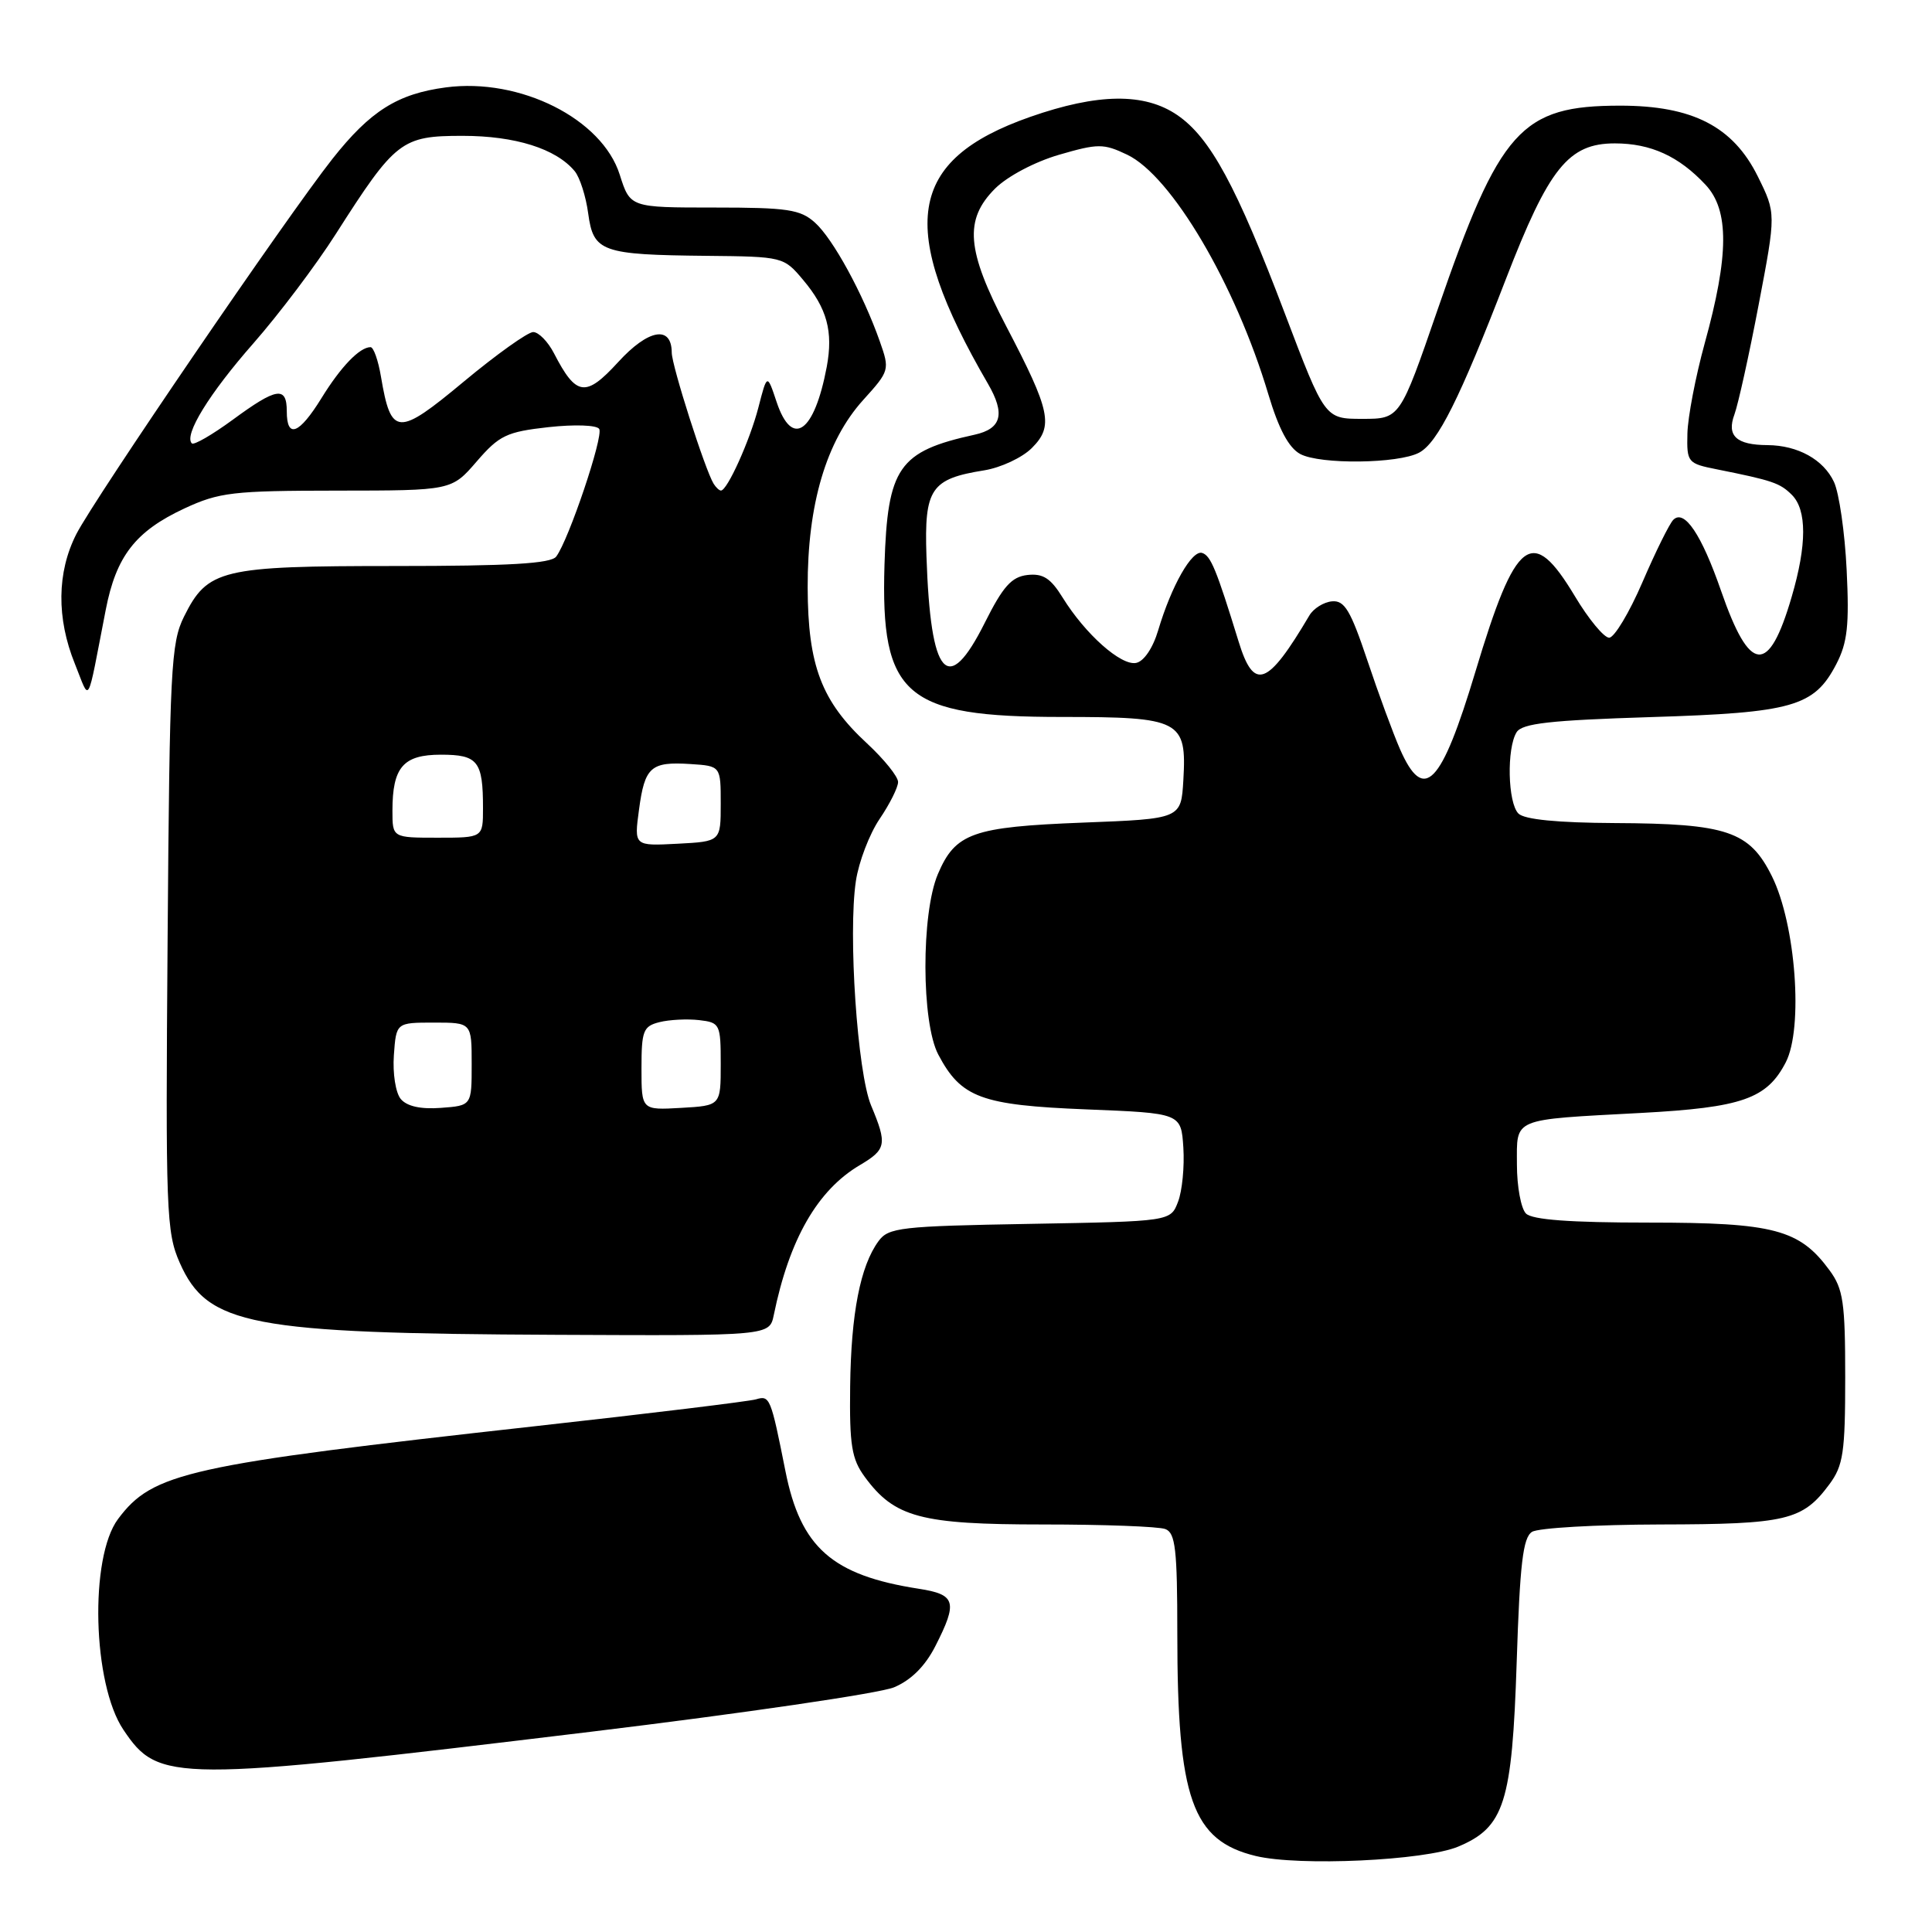 <?xml version="1.0" encoding="UTF-8" standalone="no"?>
<!DOCTYPE svg PUBLIC "-//W3C//DTD SVG 1.1//EN" "http://www.w3.org/Graphics/SVG/1.1/DTD/svg11.dtd" >
<svg xmlns="http://www.w3.org/2000/svg" xmlns:xlink="http://www.w3.org/1999/xlink" version="1.1" viewBox="0 0 256 256">
 <g >
 <path fill="currentColor"
d=" M 193.21 244.69 C 199.34 242.12 200.36 238.91 200.97 220.21 C 201.39 207.23 201.80 203.73 203.00 202.98 C 203.82 202.46 211.47 202.02 220.00 202.00 C 236.73 201.97 238.85 201.47 242.40 196.68 C 244.24 194.20 244.50 192.47 244.50 182.50 C 244.50 172.60 244.24 170.79 242.43 168.33 C 238.45 162.90 235.06 162.00 218.45 162.00 C 208.08 162.00 203.03 161.63 202.20 160.80 C 201.54 160.14 201.00 157.22 201.00 154.32 C 201.00 148.05 200.16 148.40 217.46 147.47 C 230.83 146.75 234.12 145.60 236.62 140.77 C 238.97 136.23 237.95 122.48 234.79 116.11 C 231.82 110.13 228.86 109.13 213.95 109.06 C 206.37 109.02 201.99 108.59 201.20 107.80 C 199.78 106.38 199.63 99.14 200.96 97.02 C 201.70 95.85 205.39 95.44 218.70 95.02 C 237.58 94.44 240.39 93.63 243.32 88.00 C 244.80 85.14 245.05 82.85 244.69 75.50 C 244.45 70.55 243.69 65.31 243.01 63.86 C 241.62 60.89 238.22 59.01 234.20 58.98 C 230.07 58.96 228.77 57.75 229.82 54.92 C 230.31 53.59 231.76 47.05 233.03 40.38 C 235.34 28.27 235.34 28.27 232.92 23.38 C 229.64 16.76 224.27 14.00 214.69 14.00 C 201.53 14.00 198.74 17.12 190.50 41.00 C 185.50 55.50 185.50 55.50 180.52 55.50 C 175.55 55.50 175.55 55.50 170.25 41.54 C 163.85 24.66 160.36 18.23 156.00 15.25 C 151.64 12.27 145.48 12.35 136.50 15.49 C 120.21 21.20 118.81 30.03 130.91 50.85 C 133.23 54.85 132.72 56.81 129.14 57.60 C 119.07 59.81 117.60 61.92 117.20 74.82 C 116.67 92.22 119.90 95.00 140.68 95.00 C 156.43 95.00 157.26 95.43 156.80 103.37 C 156.50 108.50 156.50 108.50 143.50 109.00 C 128.85 109.57 126.59 110.38 124.27 115.83 C 122.05 121.08 122.08 135.48 124.33 139.74 C 127.35 145.46 130.01 146.44 143.95 147.00 C 156.50 147.50 156.50 147.50 156.80 152.06 C 156.96 154.57 156.65 157.80 156.10 159.23 C 155.11 161.84 155.11 161.84 136.47 162.17 C 119.30 162.47 117.72 162.65 116.40 164.47 C 113.99 167.77 112.77 174.04 112.65 183.70 C 112.55 191.52 112.85 193.33 114.59 195.70 C 118.53 201.07 121.99 202.00 138.17 202.00 C 146.24 202.00 153.55 202.27 154.42 202.61 C 155.75 203.12 156.00 205.30 156.00 216.47 C 156.00 238.35 157.96 243.89 166.40 245.93 C 172.14 247.31 188.77 246.54 193.21 244.69 Z  M 78.27 229.47 C 98.49 227.02 116.57 224.37 118.46 223.58 C 120.72 222.63 122.58 220.79 123.94 218.12 C 126.93 212.25 126.65 211.28 121.75 210.52 C 110.26 208.74 106.08 205.05 104.07 194.91 C 102.13 185.17 102.01 184.87 100.17 185.42 C 99.25 185.69 86.12 187.29 70.99 188.97 C 24.76 194.11 20.24 195.12 15.64 201.28 C 11.84 206.37 12.26 223.12 16.35 229.20 C 21.04 236.18 22.77 236.18 78.27 229.47 Z  M 102.53 174.25 C 104.59 164.19 108.32 157.70 113.94 154.38 C 117.45 152.30 117.58 151.63 115.42 146.47 C 113.61 142.13 112.36 123.72 113.41 116.74 C 113.79 114.20 115.21 110.50 116.55 108.52 C 117.90 106.53 119.00 104.33 119.00 103.62 C 119.00 102.90 117.15 100.61 114.89 98.51 C 108.85 92.93 107.05 88.20 107.02 77.84 C 106.99 66.82 109.48 58.43 114.37 53.01 C 117.88 49.13 117.91 49.01 116.57 45.21 C 114.36 38.94 110.38 31.64 107.99 29.50 C 106.05 27.75 104.36 27.50 94.64 27.50 C 83.50 27.50 83.50 27.50 82.12 23.15 C 79.78 15.74 68.90 10.28 59.08 11.58 C 52.67 12.43 49.07 14.70 44.05 21.05 C 38.01 28.70 12.56 65.99 10.11 70.78 C 7.54 75.83 7.47 81.92 9.93 87.98 C 11.98 93.05 11.44 94.00 14.01 80.81 C 15.39 73.69 17.95 70.40 24.42 67.38 C 29.05 65.23 30.83 65.02 44.67 65.01 C 59.84 65.00 59.84 65.00 63.17 61.14 C 66.16 57.68 67.13 57.22 72.67 56.60 C 76.16 56.22 79.08 56.32 79.40 56.84 C 79.99 57.80 75.35 71.57 73.70 73.75 C 73.00 74.68 67.50 75.00 52.33 75.00 C 29.27 75.00 27.51 75.42 24.38 81.71 C 22.65 85.19 22.48 88.65 22.21 124.26 C 21.93 160.59 22.03 163.28 23.82 167.33 C 27.49 175.62 33.11 176.69 73.73 176.87 C 101.96 177.00 101.96 177.00 102.53 174.25 Z  M 185.50 99.25 C 184.60 97.19 182.65 91.90 181.18 87.50 C 178.96 80.88 178.16 79.53 176.50 79.68 C 175.40 79.78 174.05 80.62 173.50 81.55 C 167.94 90.96 166.15 91.62 164.12 85.00 C 161.17 75.43 160.44 73.65 159.30 73.27 C 157.95 72.82 155.23 77.60 153.47 83.50 C 152.77 85.87 151.57 87.64 150.54 87.84 C 148.54 88.24 143.80 84.02 140.81 79.19 C 139.21 76.60 138.20 75.96 136.13 76.19 C 134.03 76.44 132.90 77.71 130.50 82.50 C 125.56 92.37 123.30 89.78 122.76 73.68 C 122.46 64.74 123.34 63.45 130.43 62.32 C 132.62 61.96 135.46 60.64 136.73 59.36 C 139.63 56.46 139.21 54.47 133.33 43.23 C 128.06 33.15 127.73 29.12 131.85 24.99 C 133.49 23.36 137.10 21.45 140.32 20.51 C 145.49 19.01 146.21 19.00 149.34 20.49 C 155.22 23.28 163.71 37.67 168.06 52.24 C 169.44 56.86 170.77 59.34 172.29 60.16 C 174.93 61.57 185.28 61.45 188.04 59.98 C 190.51 58.66 193.41 52.85 199.53 37.00 C 205.23 22.25 207.83 19.00 213.97 19.00 C 218.74 19.00 222.46 20.70 226.00 24.49 C 229.14 27.85 229.11 33.83 225.88 45.50 C 224.67 49.90 223.64 55.28 223.59 57.45 C 223.50 61.27 223.62 61.42 227.50 62.19 C 234.89 63.67 235.85 64.00 237.43 65.57 C 239.43 67.57 239.43 72.18 237.41 79.07 C 234.37 89.51 231.86 89.30 228.05 78.29 C 225.46 70.82 223.18 67.42 221.72 68.88 C 221.21 69.39 219.37 73.11 217.63 77.15 C 215.89 81.19 213.90 84.50 213.22 84.50 C 212.54 84.50 210.49 82.03 208.68 79.00 C 203.00 69.54 200.86 71.16 195.50 89.00 C 190.95 104.12 188.67 106.47 185.50 99.25 Z  M 53.10 145.62 C 52.42 144.80 52.02 142.23 52.19 139.82 C 52.50 135.50 52.50 135.50 57.50 135.50 C 62.50 135.50 62.50 135.50 62.50 141.00 C 62.50 146.50 62.50 146.50 58.41 146.80 C 55.73 147.00 53.91 146.59 53.10 145.62 Z  M 85.00 141.57 C 85.00 136.58 85.23 135.98 87.38 135.44 C 88.69 135.11 91.05 134.99 92.63 135.17 C 95.40 135.49 95.50 135.69 95.50 141.00 C 95.50 146.50 95.50 146.50 90.25 146.80 C 85.00 147.10 85.00 147.10 85.00 141.57 Z  M 84.67 107.30 C 85.43 101.60 86.23 100.90 91.50 101.24 C 95.50 101.50 95.50 101.50 95.50 106.50 C 95.50 111.50 95.50 111.50 89.76 111.80 C 84.02 112.10 84.02 112.10 84.67 107.30 Z  M 52.00 107.43 C 52.00 101.65 53.43 100.00 58.43 100.00 C 63.33 100.00 64.00 100.86 64.00 107.08 C 64.00 111.00 64.00 111.00 58.00 111.00 C 52.00 111.00 52.00 111.00 52.00 107.43 Z  M 94.56 64.10 C 93.43 62.27 89.01 48.45 89.01 46.72 C 88.99 43.06 85.90 43.61 81.91 47.98 C 77.60 52.69 76.35 52.52 73.41 46.82 C 72.61 45.27 71.37 44.00 70.65 44.00 C 69.94 44.00 65.80 46.95 61.46 50.56 C 52.68 57.87 51.82 57.82 50.48 49.91 C 50.12 47.76 49.50 46.00 49.10 46.00 C 47.66 46.00 45.16 48.59 42.60 52.75 C 39.63 57.56 38.00 58.18 38.00 54.50 C 38.00 51.13 36.66 51.34 30.84 55.62 C 28.12 57.61 25.69 59.02 25.42 58.75 C 24.33 57.66 27.74 52.13 33.57 45.50 C 36.95 41.65 41.88 35.12 44.50 31.00 C 52.40 18.62 53.20 18.00 61.29 18.00 C 68.27 18.00 73.68 19.70 76.15 22.68 C 76.83 23.50 77.64 26.03 77.94 28.29 C 78.63 33.38 79.71 33.76 93.66 33.90 C 103.73 34.00 103.85 34.03 106.41 37.08 C 109.59 40.85 110.42 43.92 109.55 48.60 C 107.90 57.36 104.96 59.42 102.90 53.25 C 101.65 49.50 101.65 49.50 100.49 54.00 C 99.36 58.37 96.37 65.00 95.53 65.00 C 95.30 65.00 94.87 64.59 94.56 64.10 Z "/>
</g>
</svg>